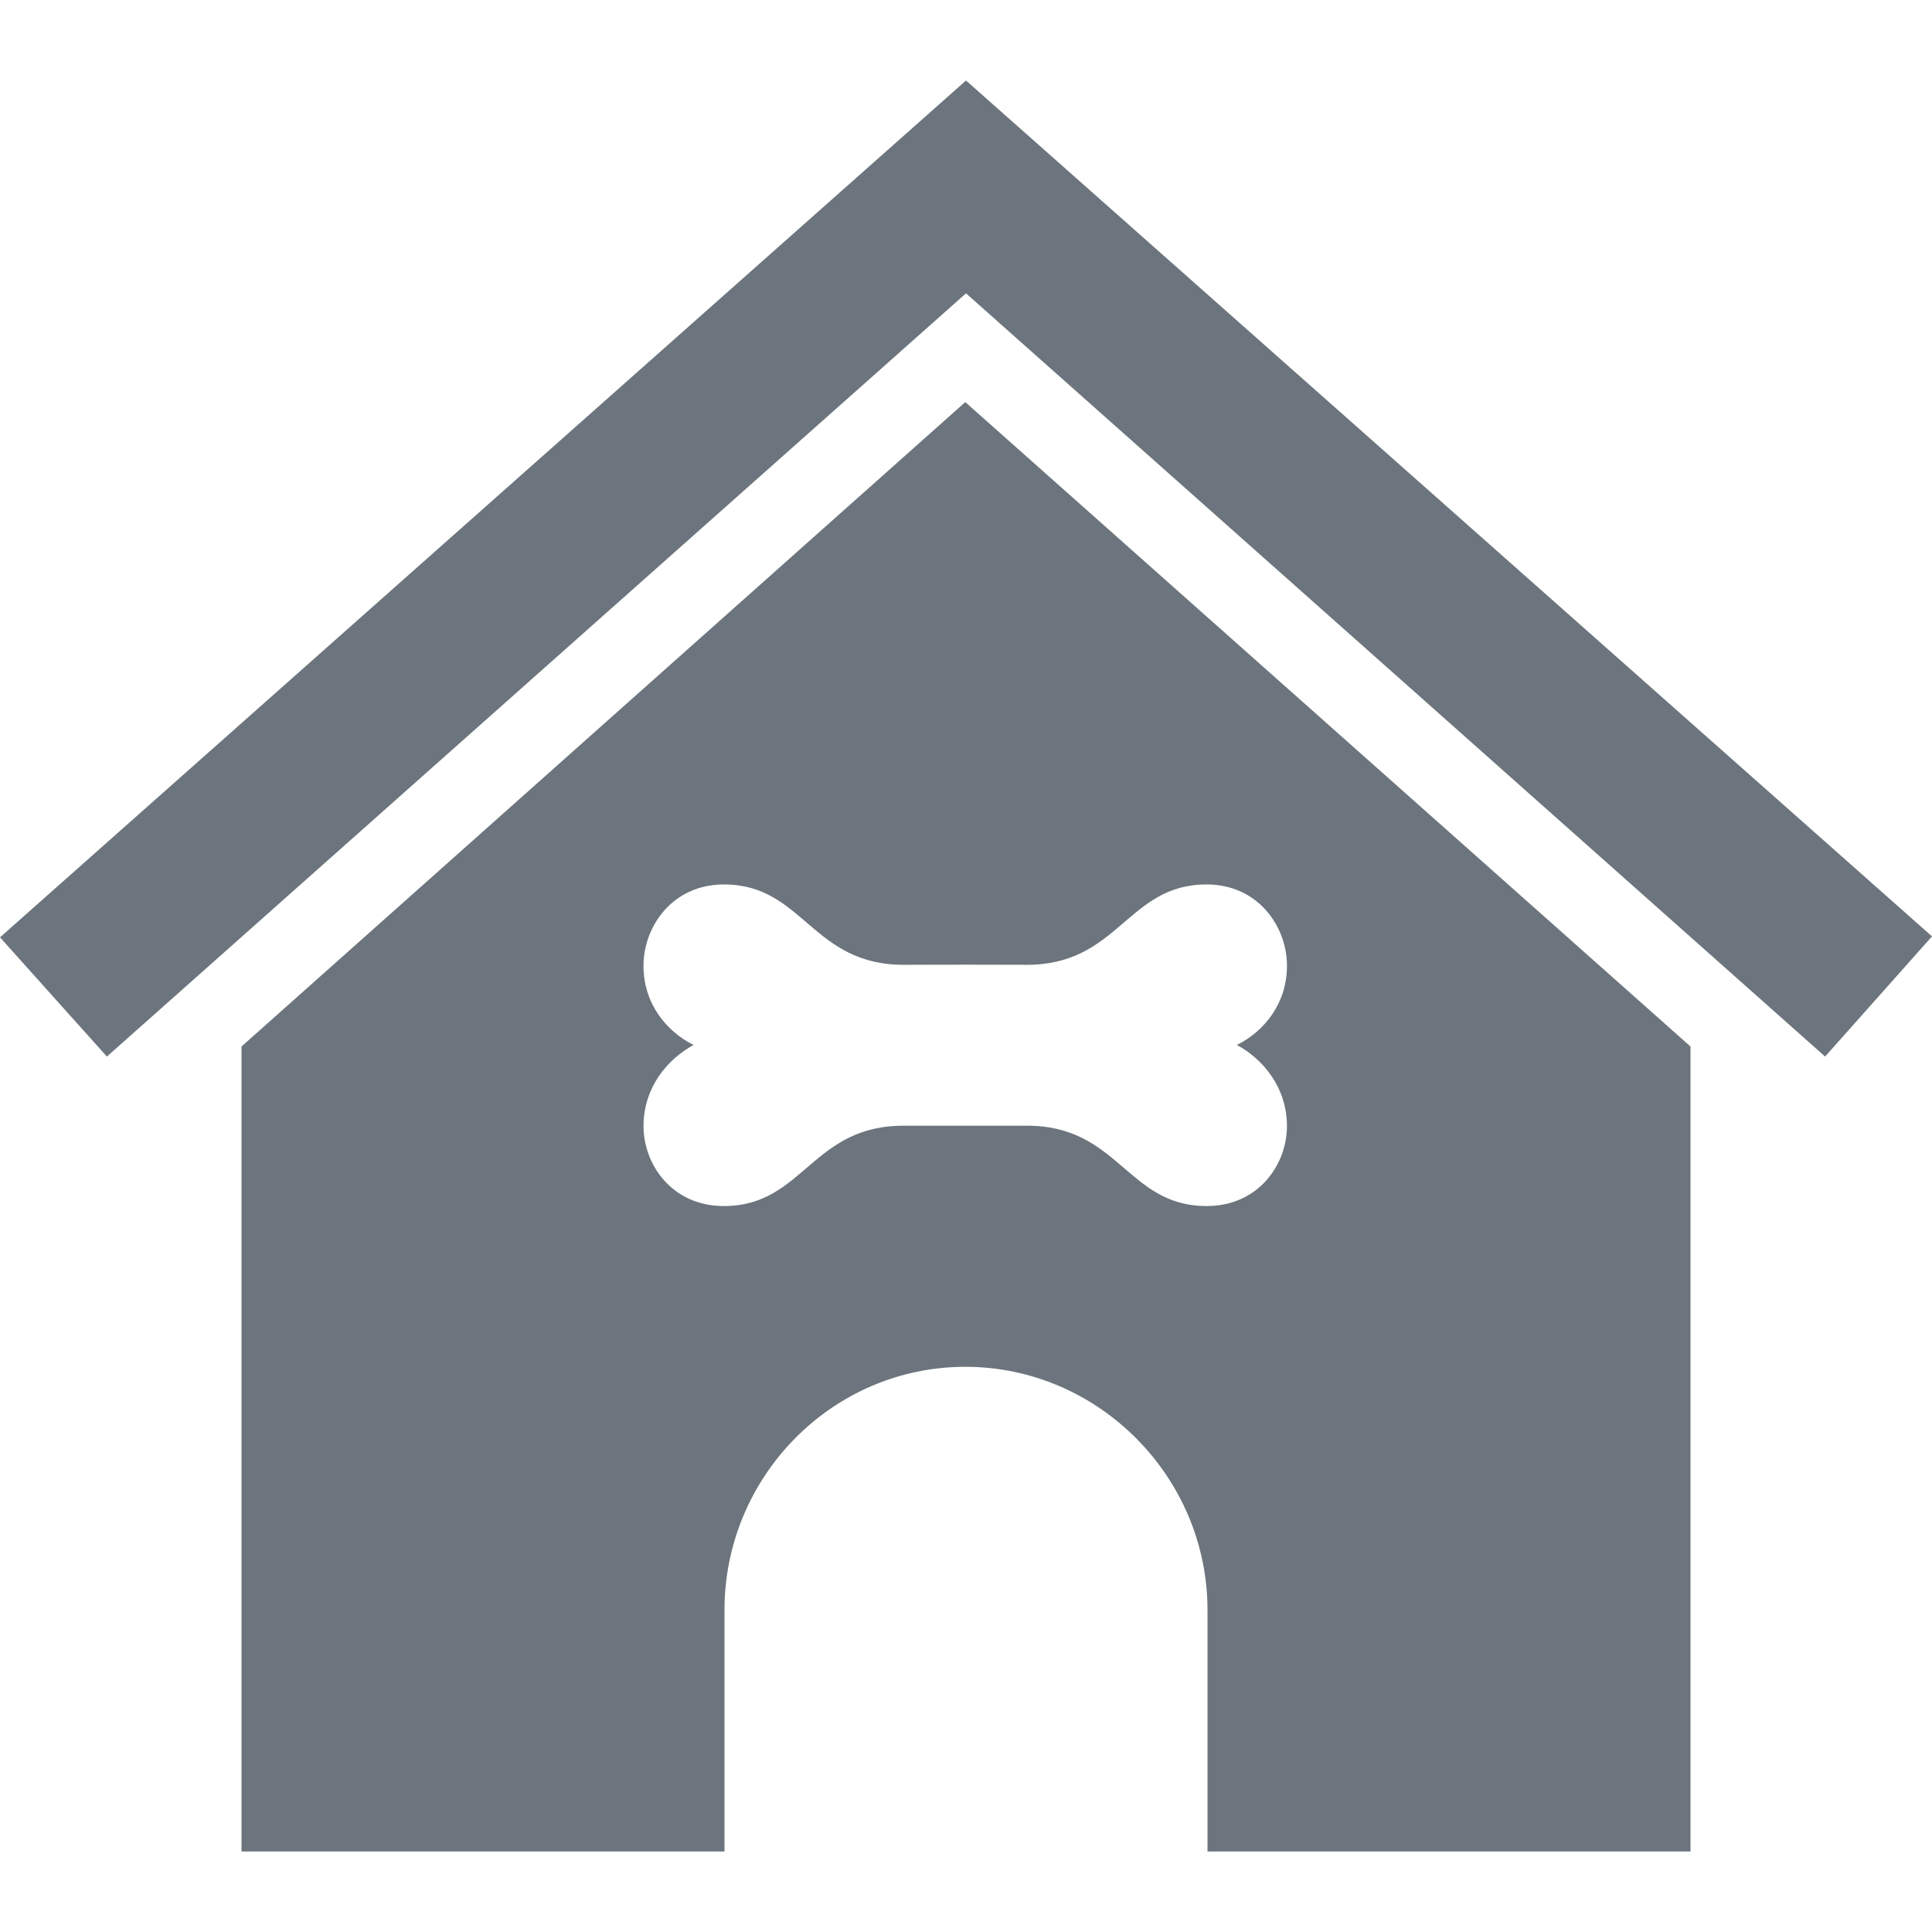 <svg width="24" height="24" xmlns="http://www.w3.org/2000/svg" fill-rule="evenodd" clip-rule="evenodd" fill='#6c757d'>
<path d="M9 23h-6v-10l8.991-8.005 9.009 8.005v10h-6v-3c0-1.654-1.355-3.021-3.009-3.021-1.655 0-2.991 1.367-2.991 3.021v3zm2.252-11.015c.094-.002 1.385-.002 1.477 0 1.17.016 1.264-.998 2.259-.998.643 0 .995.524.999.999.005.474-.28.825-.622.995.327.177.619.527.622 1.002.003.475-.347.999-.999.999-.995 0-1.089-1.015-2.259-.998h-1.477c-1.17-.017-1.264.998-2.259.998-.652 0-1.002-.524-.999-.999.003-.475.295-.825.622-1.002-.342-.17-.627-.521-.622-.995.004-.475.356-.999.999-.999.995 0 1.089 1.014 2.259.998zm.748-10.985l12 10.632-1.328 1.493-10.672-9.481-10.672 9.481-1.328-1.481 12-10.644z"/>
</svg>